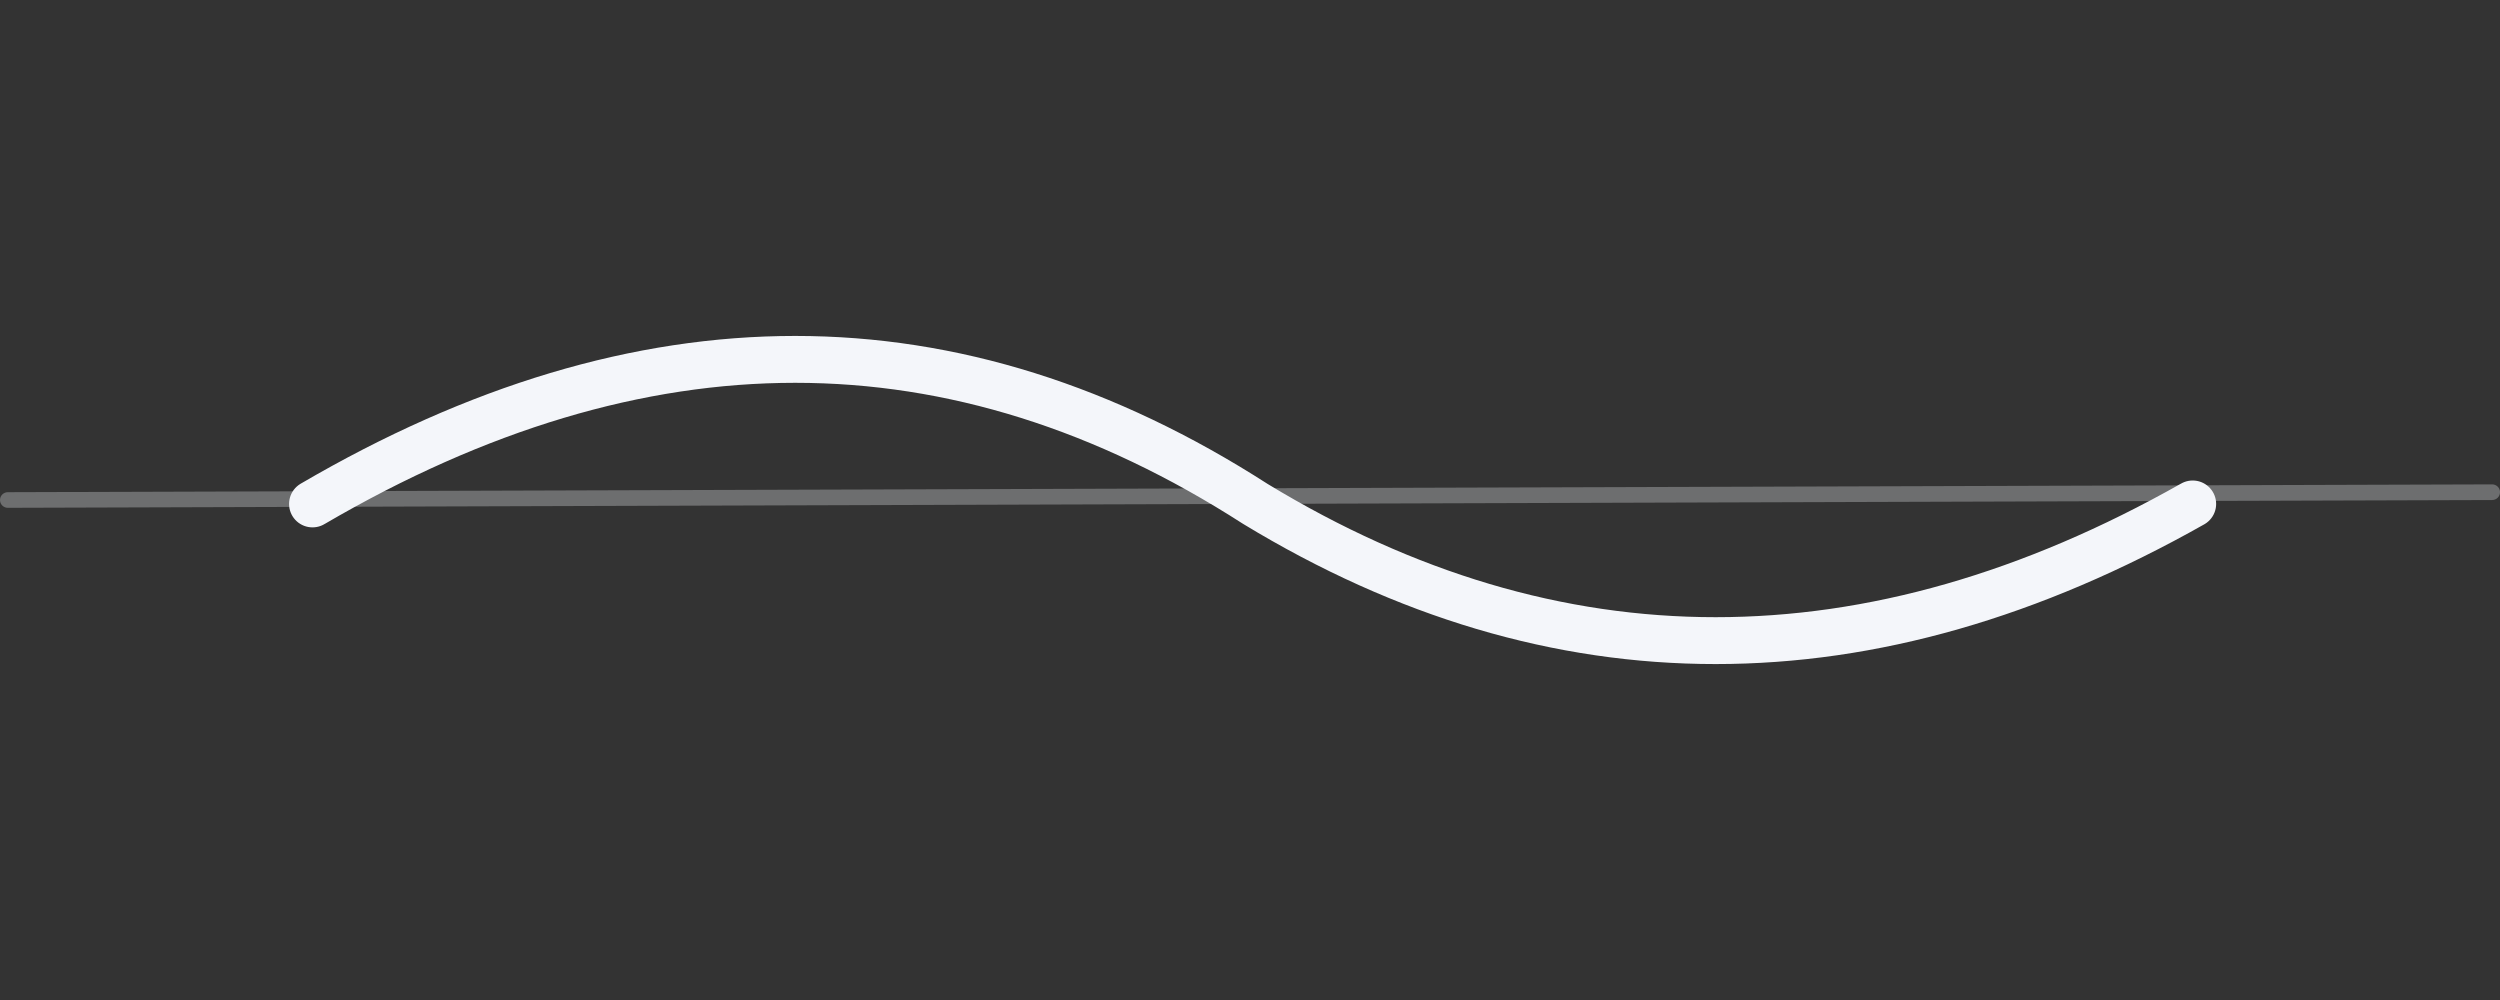 <?xml version="1.0" encoding="UTF-8"?>
<svg width="160px" height="64px" viewBox="0 0 160 64" version="1.1" xmlns="http://www.w3.org/2000/svg" xmlns:xlink="http://www.w3.org/1999/xlink">
    <rect x="0" y="0" width="160" height="64" fill="#333333" stroke="none"/>
    <!-- Generator: Sketch 55.1 (78136) - https://sketchapp.com -->
    <title>Artboard</title>
    <desc>Created with Sketch.</desc>
    <g id="Artboard" stroke="none" stroke-width="1" fill="none" fill-rule="evenodd" stroke-linecap="round" stroke-linejoin="round">
        <g id="Group-4" transform="translate(0, 23)" fill-rule="nonzero" stroke="#F4F6FA">
            <path d="M0.5,9 L159.5,8.5" id="Line-9-Copy" opacity="0.3"></path>
            <path d="M20,9.252 C30.551,3.084 40.848,5.20472554e-13 50.892,5.20472554e-13 C60.935,5.20472554e-13 70.753,3.084 80.346,9.252 C89.948,15.084 99.766,18 109.801,18 C119.836,18 130.014,15.084 140.333,9.252" id="Path-3" stroke-width="3"></path>
        </g>
    </g>
</svg>